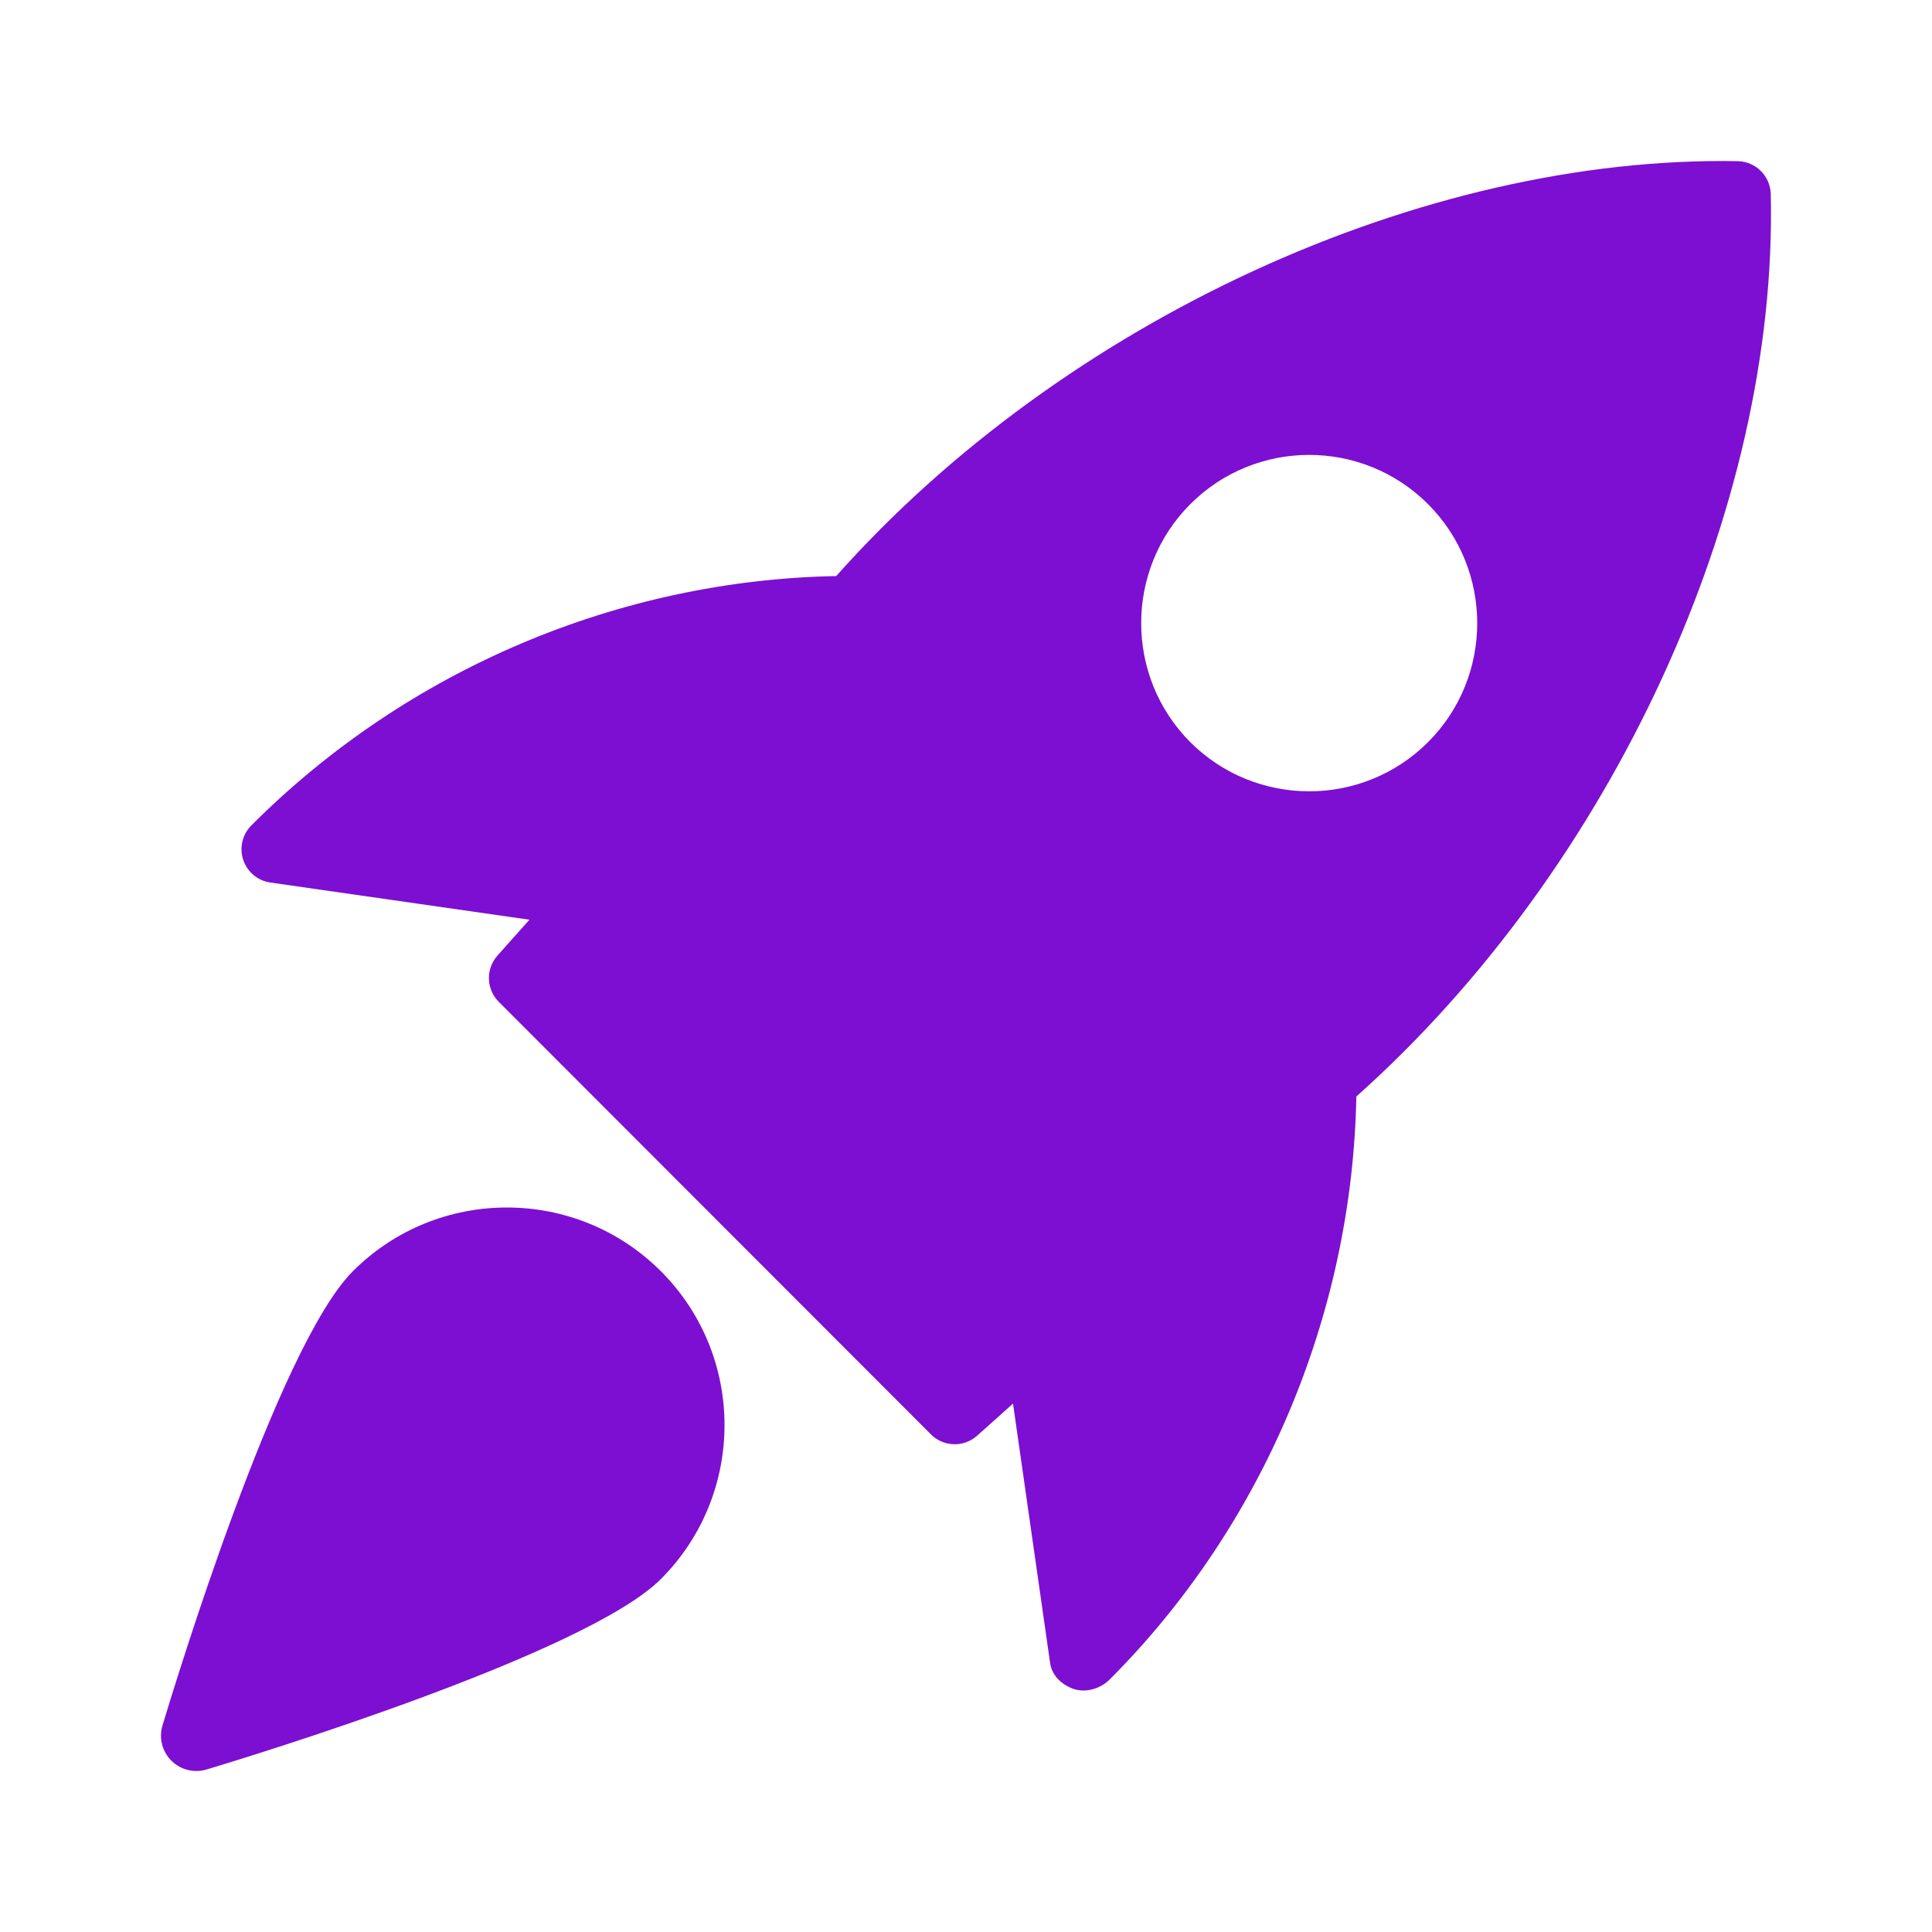 <svg width="24" height="24" viewBox="0 0 24 24" fill="none" xmlns="http://www.w3.org/2000/svg">
<path d="M21.589 2.002C17.675 1.932 13.213 3.979 10.388 7.156C7.688 7.207 5.06 8.314 3.124 10.252C3.012 10.363 2.971 10.529 3.021 10.68C3.071 10.831 3.201 10.941 3.358 10.963L6.577 11.425L6.18 11.87C6.032 12.036 6.039 12.288 6.196 12.445L11.565 17.819C11.646 17.9 11.753 17.941 11.86 17.941C11.96 17.941 12.059 17.905 12.139 17.834L12.584 17.436L13.045 20.659C13.067 20.816 13.191 20.931 13.34 20.982C13.379 20.994 13.419 21 13.46 21C13.579 21 13.7 20.948 13.783 20.865C15.692 18.955 16.798 16.324 16.849 13.621C20.026 10.788 22.088 6.322 21.997 2.41C21.991 2.187 21.812 2.008 21.589 2.002ZM17.74 9.219C17.333 9.626 16.798 9.83 16.263 9.83C15.728 9.83 15.193 9.626 14.786 9.219C13.973 8.404 13.973 7.078 14.786 6.263C15.601 5.447 16.925 5.447 17.74 6.263C18.554 7.078 18.554 8.405 17.74 9.219Z" fill="#7C0FD1"/>
<path d="M4.384 15.791C3.448 16.727 2.162 20.958 2.018 21.436C1.972 21.59 2.015 21.758 2.128 21.871C2.212 21.955 2.323 22 2.438 22C2.48 22 2.522 21.994 2.564 21.982C3.042 21.838 7.273 20.552 8.209 19.616C9.264 18.561 9.264 16.845 8.209 15.791C7.154 14.736 5.438 14.737 4.384 15.791Z" fill="#7C0FD1"/>
</svg>
